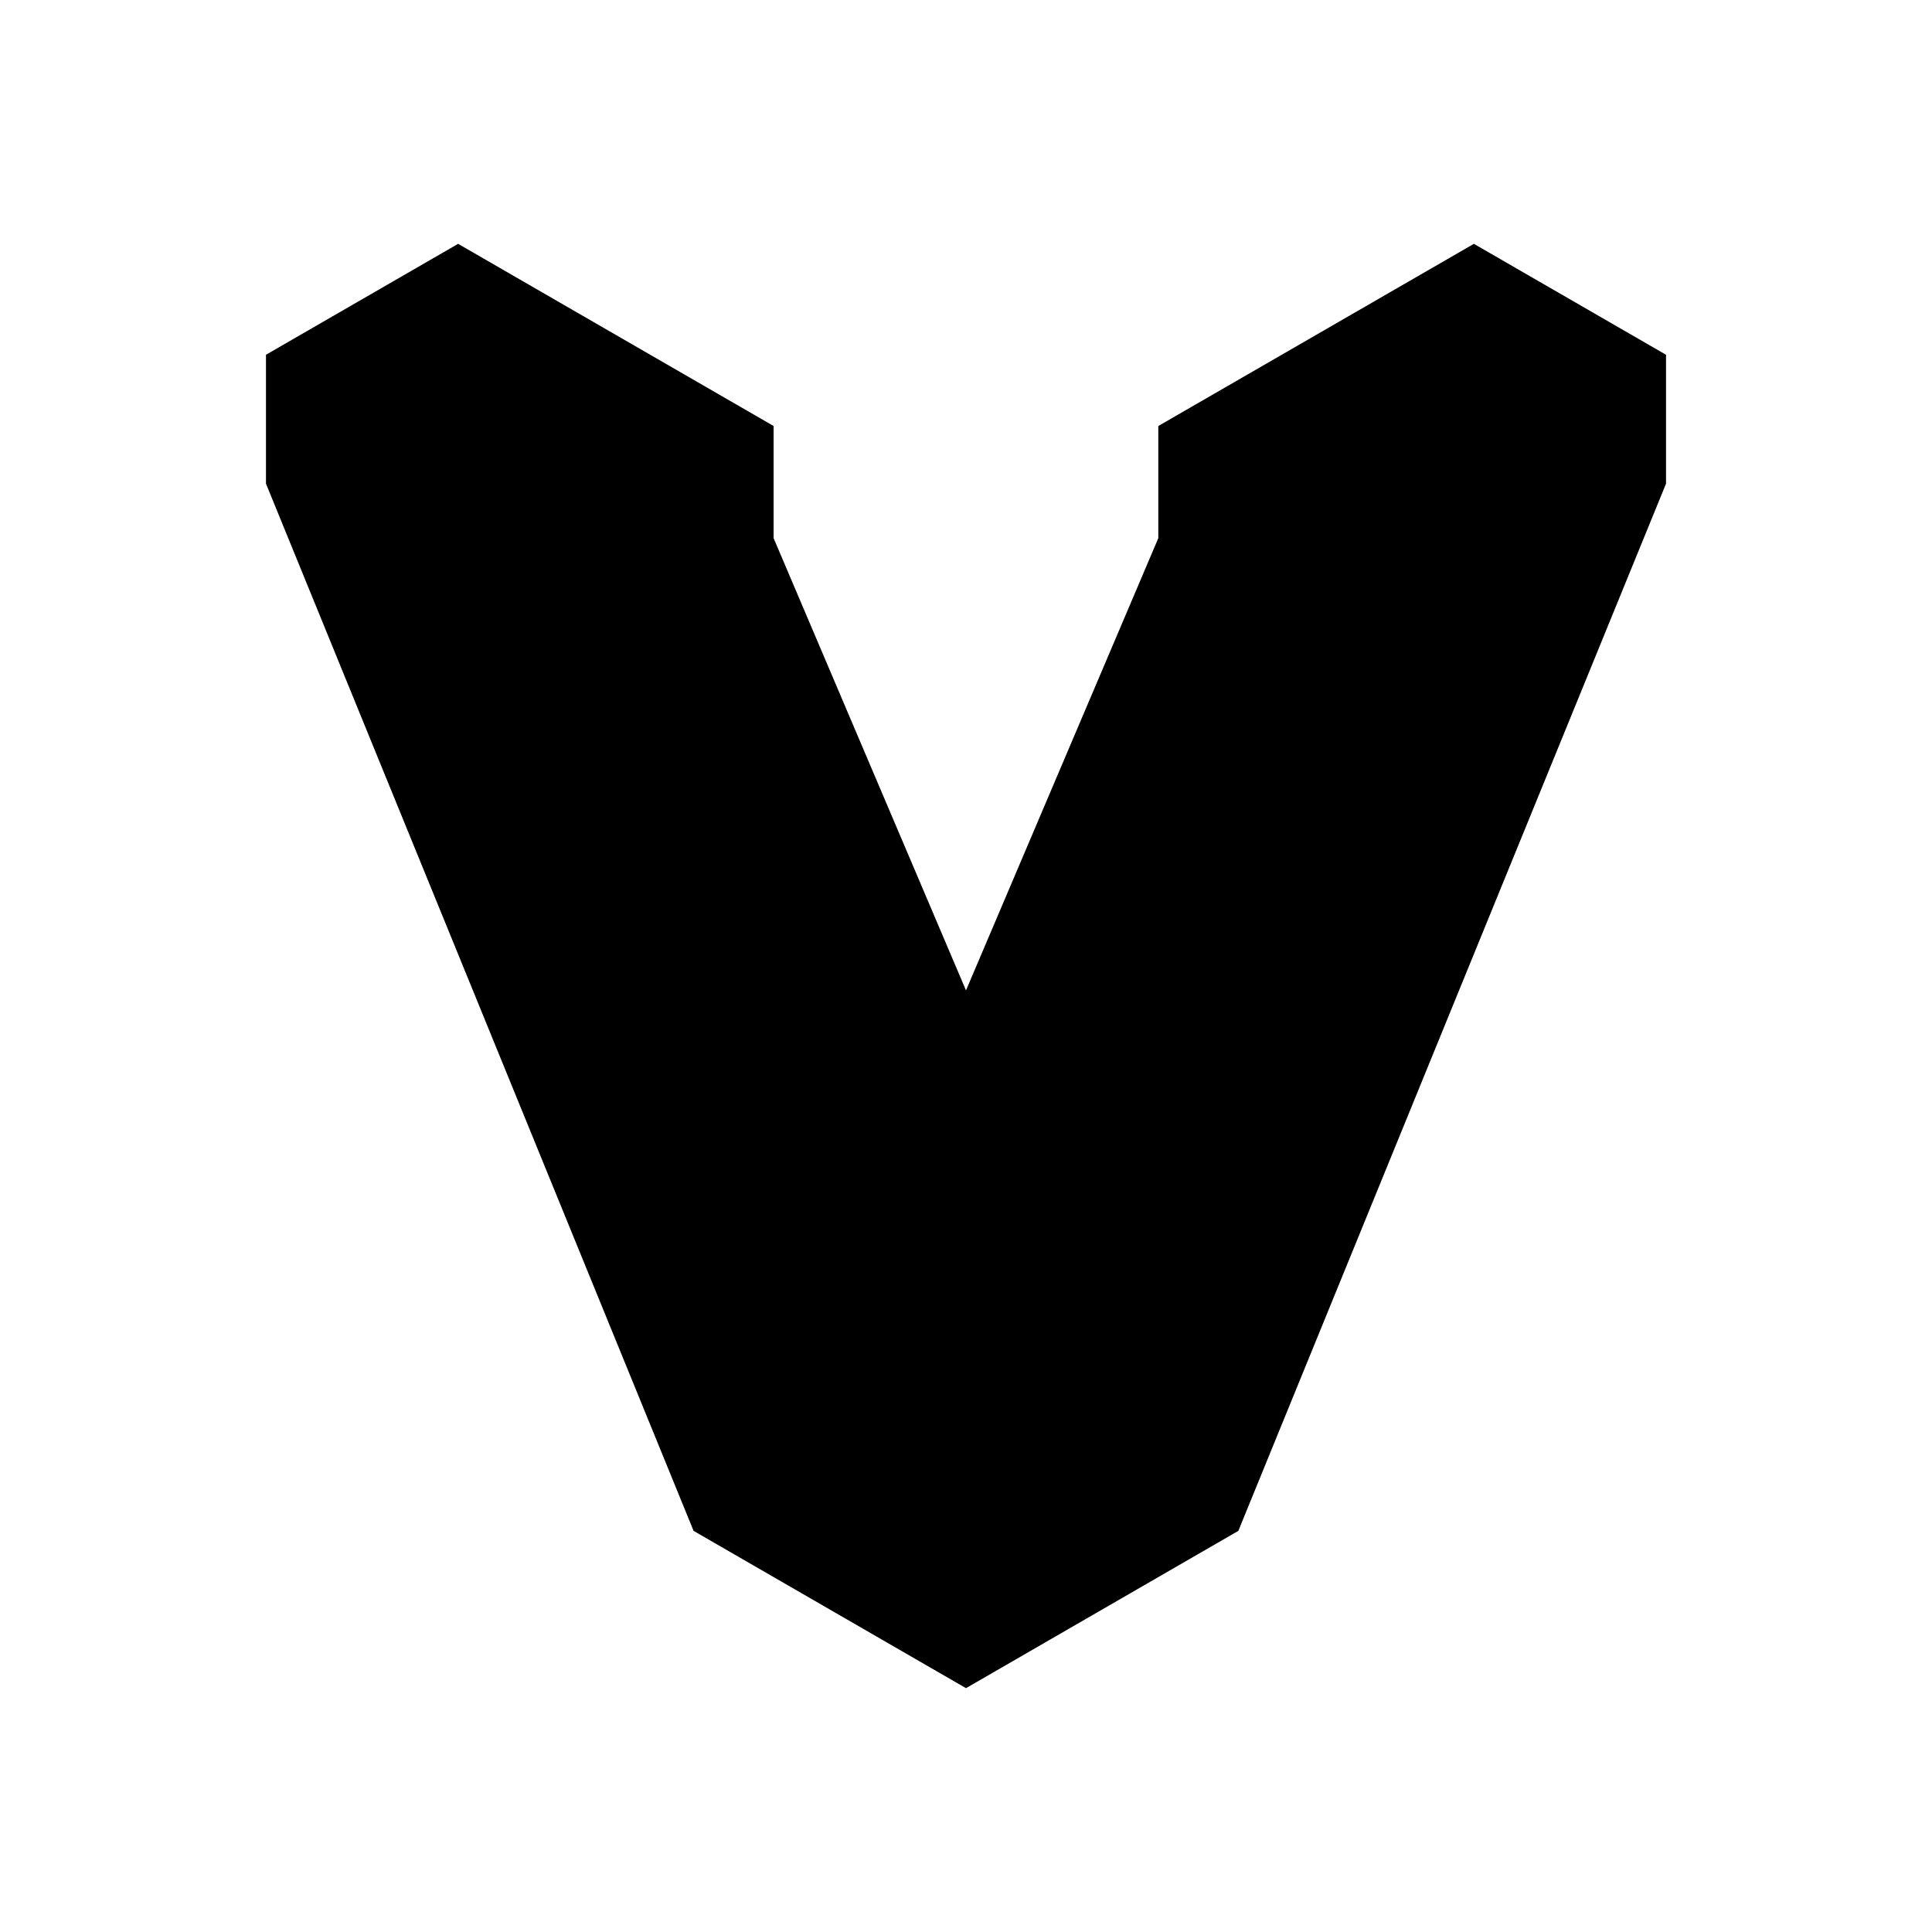 <svg width="24" height="24" viewBox="0 0 24 24" fill="none" xmlns="http://www.w3.org/2000/svg">
<path d="M18.309 3.029L14.389 5.292V6.685L12 12.303L9.61 6.685V5.292L5.691 3.029L3.304 4.407V6.008L8.616 19.017L12 20.971L15.383 19.017L20.696 6.008V4.407L18.309 3.029Z" fill="black"/>
</svg>
